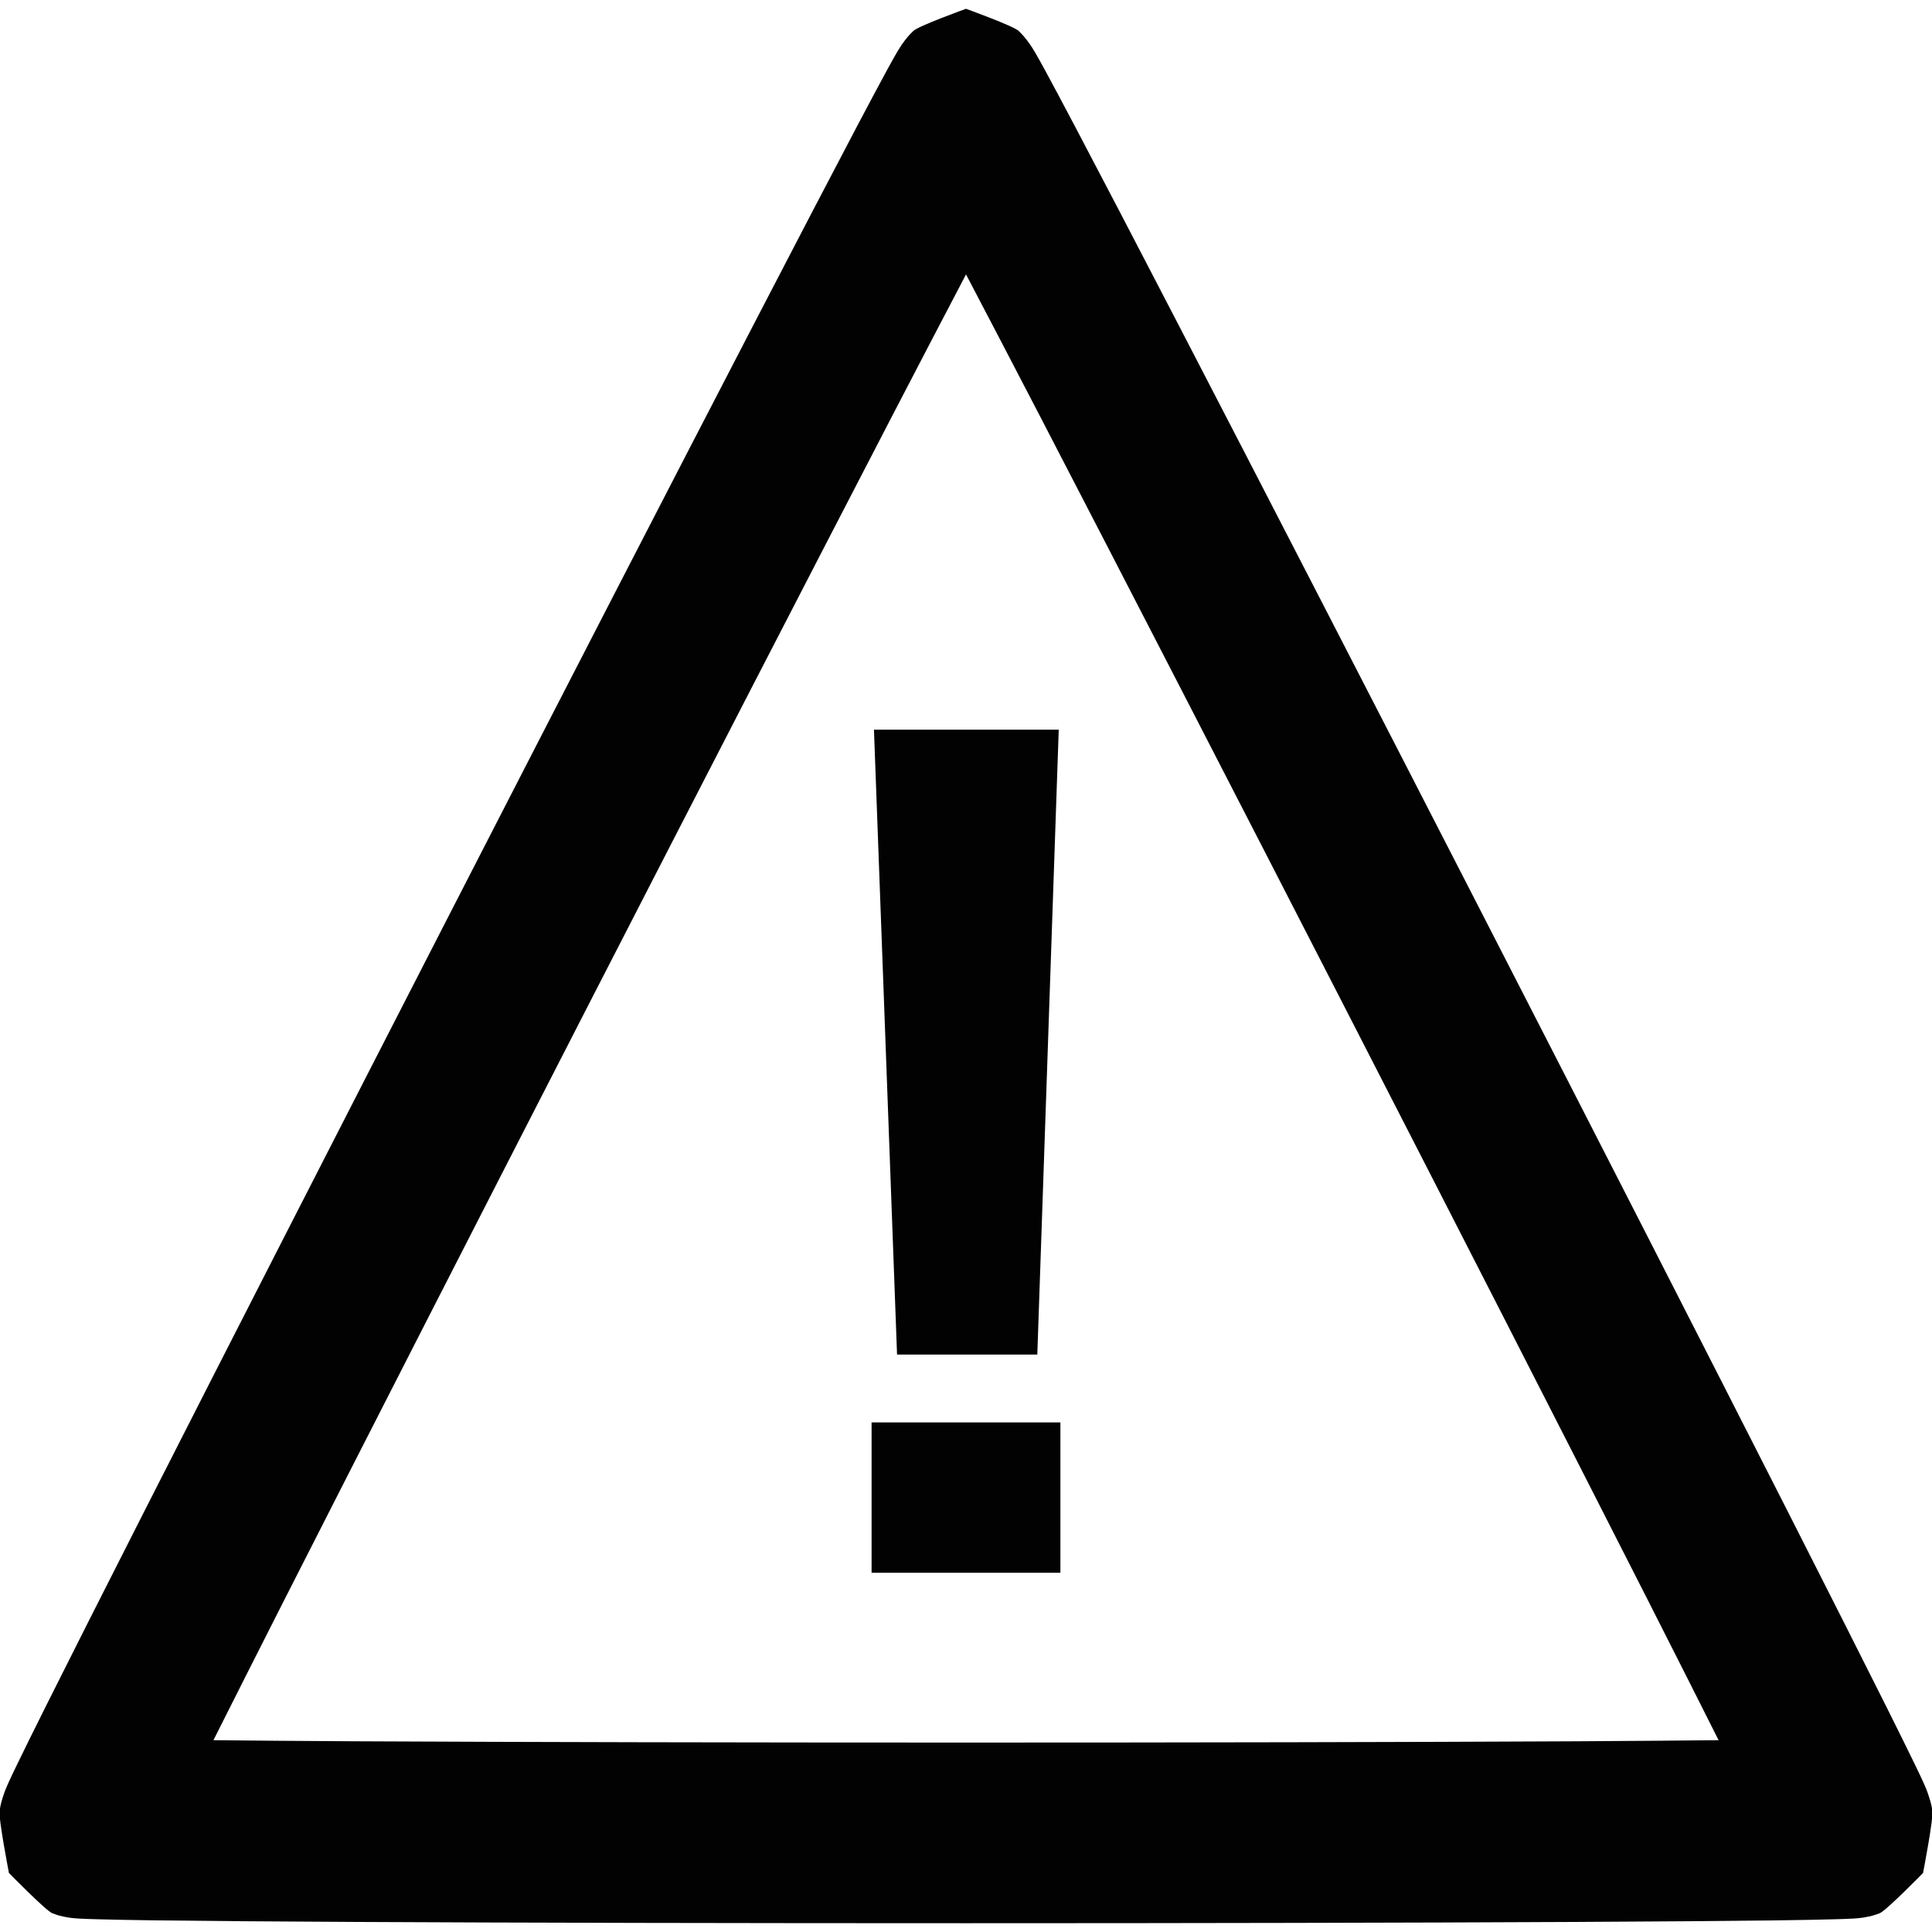 <svg version="1.1" viewBox="0 0 100 100" xmlns="http://www.w3.org/2000/svg">
 <path d="m50 0.455c-0.001 0-2.461 0.888-2.725 1.145s-0.356 0.383-0.436 0.486c-0.159 0.207-0.209 0.295-0.262 0.377-0.105 0.164-0.163 0.265-0.23 0.383-0.136 0.236-0.284 0.504-0.471 0.848-0.374 0.688-0.89 1.655-1.537 2.883-1.295 2.456-3.114 5.945-5.285 10.131-4.343 8.371-10.093 19.526-15.826 30.693-5.733 11.167-11.449 22.343-15.725 30.758-2.138 4.207-3.914 7.724-5.158 10.213-0.622 1.245-1.108 2.229-1.451 2.938-0.171 0.354-0.306 0.633-0.42 0.883-0.057 0.125-0.106 0.232-0.18 0.416-0.037 0.092-0.079 0.185-0.158 0.443-0.04 0.129-0.093 0.283-0.158 0.668-0.066 0.385 0.484 3.223 0.484 3.225 7.038e-4 0.001 1.911 1.953 2.24 2.082 0.329 0.129 0.474 0.152 0.594 0.178 0.239 0.052 0.332 0.06 0.422 0.07 0.179 0.02 0.285 0.026 0.41 0.033 0.249 0.014 0.53 0.023 0.889 0.033 0.717 0.02 1.719 0.04 2.988 0.057 2.539 0.033 6.132 0.06 10.441 0.082 8.618 0.044 20.086 0.066 31.553 0.066 11.467 0 22.931-0.022 31.549-0.066 4.309-0.022 7.906-0.049 10.445-0.082 1.27-0.017 2.271-0.036 2.988-0.057 0.359-0.01 0.639-0.019 0.889-0.033 0.125-0.007 0.231-0.013 0.41-0.033 0.089-0.01 0.183-0.019 0.422-0.07 0.119-0.026 0.265-0.049 0.594-0.178 0.329-0.129 2.24-2.081 2.24-2.082 7.1e-4 -0.001 0.55-2.84 0.484-3.225-0.065-0.385-0.12-0.539-0.16-0.668-0.08-0.258-0.119-0.351-0.156-0.443-0.074-0.184-0.123-0.291-0.18-0.416-0.114-0.25-0.248-0.529-0.42-0.883-0.343-0.708-0.829-1.693-1.451-2.938-1.244-2.489-3.021-6.005-5.158-10.213-4.275-8.415-9.991-19.591-15.725-30.758-5.733-11.167-11.483-22.322-15.826-30.693-2.171-4.186-3.99-7.675-5.285-10.131-0.648-1.228-1.163-2.195-1.537-2.883-0.187-0.344-0.335-0.612-0.471-0.848-0.068-0.118-0.125-0.219-0.23-0.383-0.053-0.082-0.105-0.17-0.264-0.377-0.08-0.103-0.17-0.23-0.434-0.486-0.264-0.256-2.723-1.145-2.725-1.145zm0 13.746c1.122 2.142 2.212 4.224 3.764 7.215 4.332 8.351 10.078 19.5 15.807 30.658 5.729 11.158 11.442 22.326 15.707 30.721 1.528 3.007 2.587 5.113 3.676 7.277-2.211 0.021-4.36 0.041-7.439 0.057-8.597 0.044-20.056 0.066-31.514 0.066-11.457 0-22.916-0.023-31.514-0.066-3.079-0.016-5.229-0.035-7.439-0.057 1.089-2.164 2.148-4.27 3.676-7.277 4.265-8.395 9.975-19.563 15.703-30.721 5.729-11.158 11.478-22.307 15.811-30.658 1.552-2.991 2.642-5.072 3.764-7.215zm-4.764 23.568 1.195 32.342h7.26l1.109-32.342h-9.565zm-0.123 35.855v7.781h9.773v-7.781h-9.773z" color="#000000" color-rendering="auto" dominant-baseline="auto" fill-opacity=".991" image-rendering="auto" shape-rendering="auto" solid-color="#000000" style="font-feature-settings:normal;font-variant-alternates:normal;font-variant-caps:normal;font-variant-ligatures:normal;font-variant-numeric:normal;font-variant-position:normal;isolation:auto;mix-blend-mode:normal;shape-padding:0;text-decoration-color:#000000;text-decoration-line:none;text-decoration-style:solid;text-indent:0;text-orientation:mixed;text-transform:none;white-space:normal"/>
</svg>
